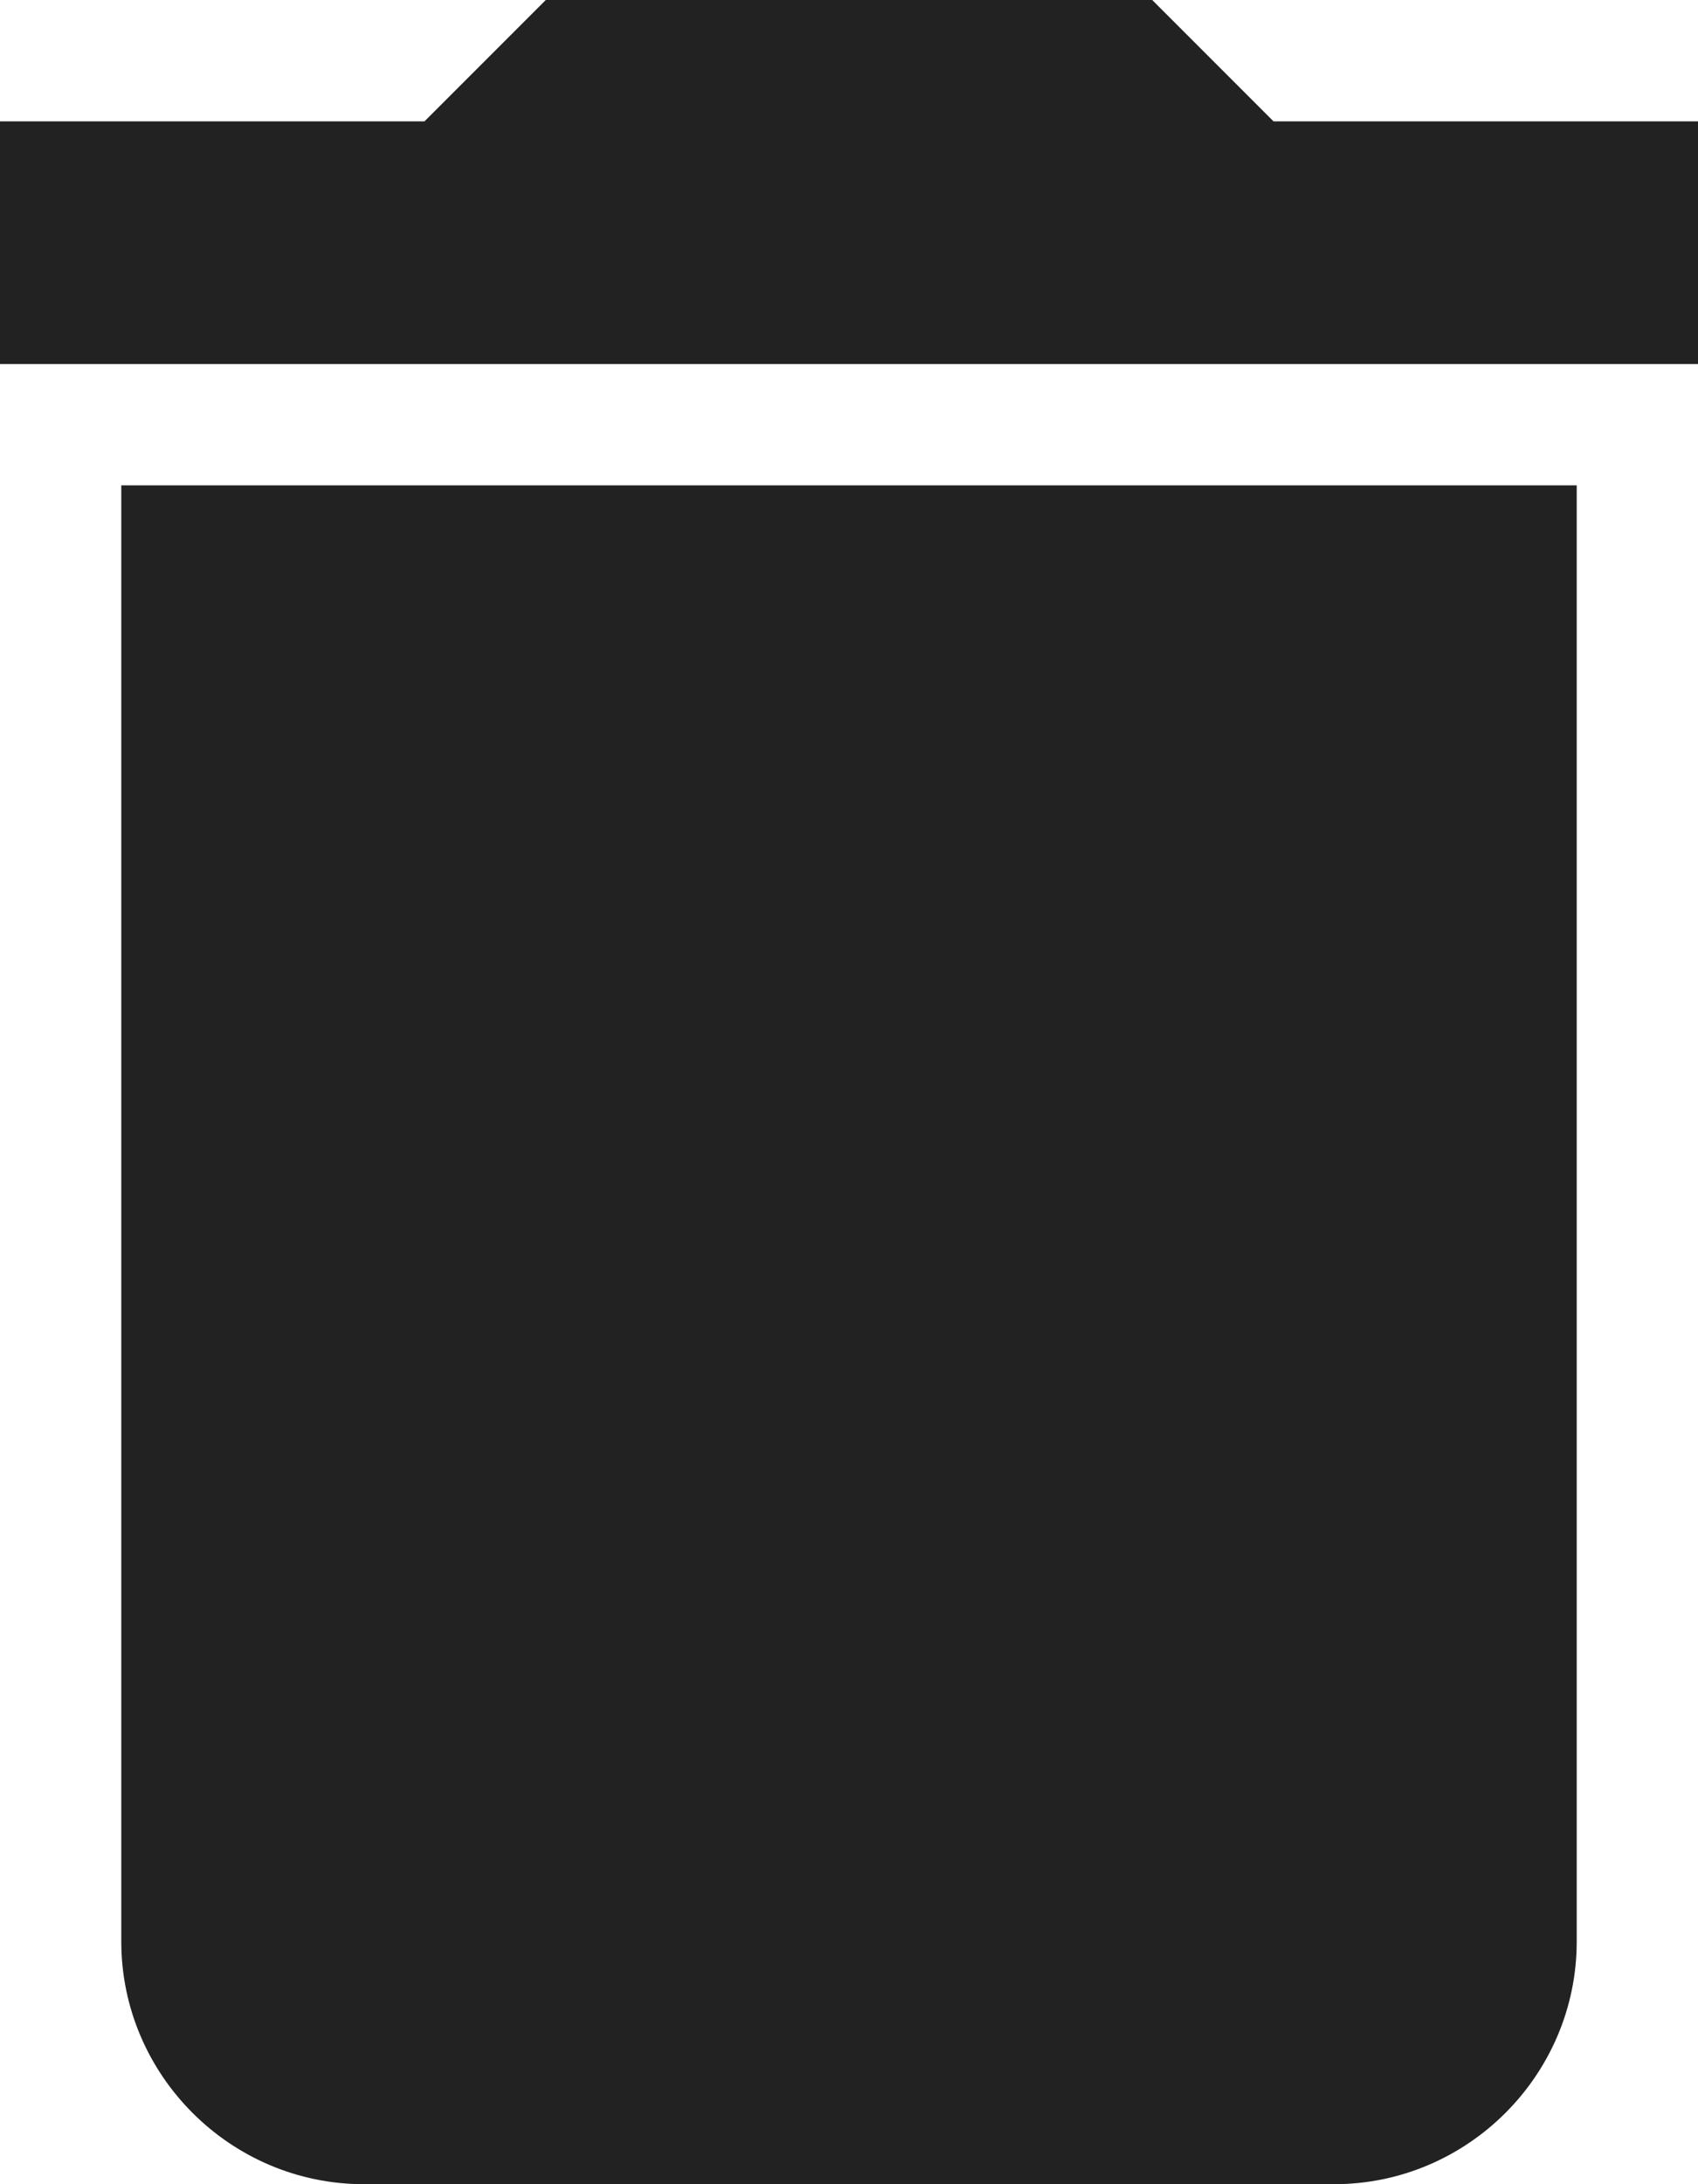 <svg xmlns="http://www.w3.org/2000/svg" xmlns:xlink="http://www.w3.org/1999/xlink" width="14" height="18" viewBox="0 0 14 18"><defs><path id="a" d="M457 2130h-3.5l-1-1h-5l-1 1H443v2h14zm-13 15c0 1.1.9 2 2 2h8c1.1 0 2-.9 2-2v-12h-12z"/></defs><use fill="#222" xlink:href="#a" transform="translate(-443 -2129)"/></svg>